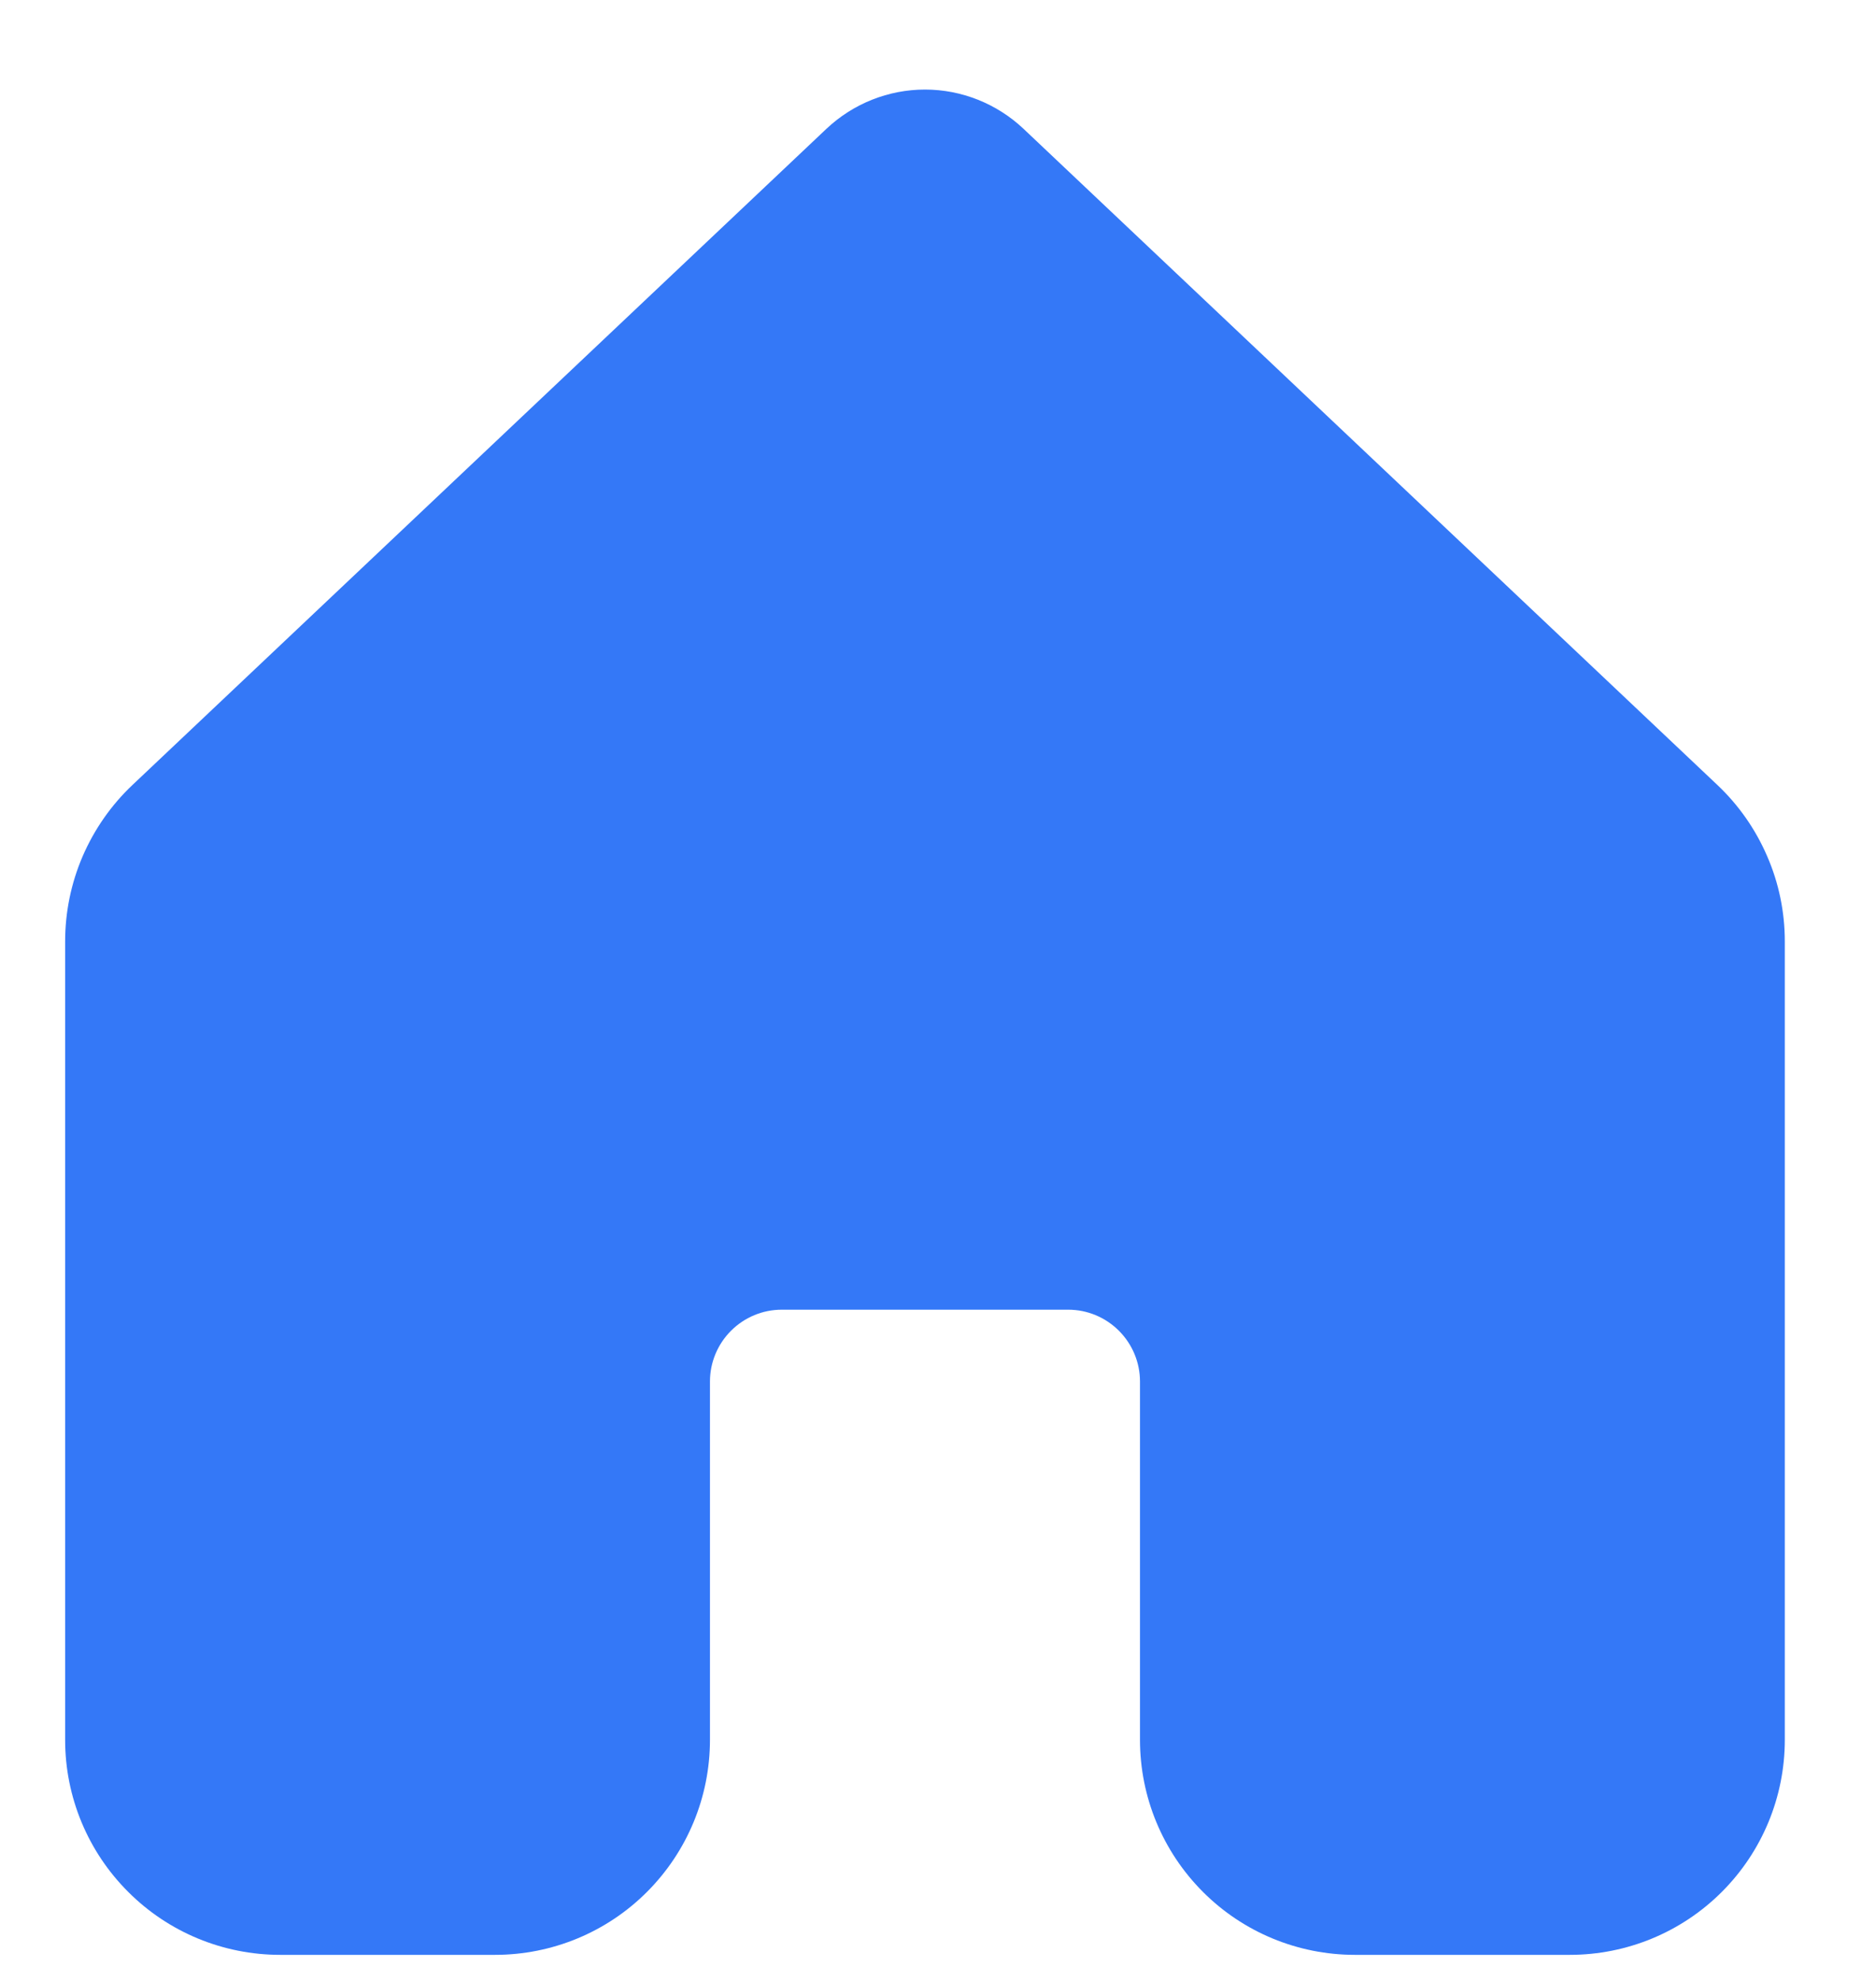 <svg width="18" height="19" viewBox="0 0 18 19" fill="none" xmlns="http://www.w3.org/2000/svg">
<path d="M9.82 1.235C9.564 0.994 9.226 0.859 8.875 0.859C8.524 0.859 8.186 0.994 7.93 1.235L1.27 7.53C1.066 7.723 0.904 7.956 0.793 8.213C0.682 8.471 0.625 8.749 0.625 9.03V16.689C0.625 17.236 0.843 17.76 1.23 18.146C1.616 18.533 2.141 18.75 2.688 18.75H4.75C5.297 18.75 5.822 18.533 6.208 18.146C6.595 17.759 6.812 17.235 6.812 16.688V13.25C6.812 13.068 6.885 12.893 7.014 12.764C7.143 12.635 7.318 12.562 7.5 12.562H10.25C10.432 12.562 10.607 12.635 10.736 12.764C10.865 12.893 10.938 13.068 10.938 13.25V16.688C10.938 17.235 11.155 17.759 11.542 18.146C11.928 18.533 12.453 18.75 13 18.75H15.062C15.61 18.75 16.134 18.533 16.521 18.146C16.908 17.759 17.125 17.235 17.125 16.688V9.029C17.125 8.748 17.068 8.47 16.956 8.213C16.845 7.955 16.683 7.723 16.479 7.53L9.82 1.235Z" fill="#3478F7"/>
</svg>
